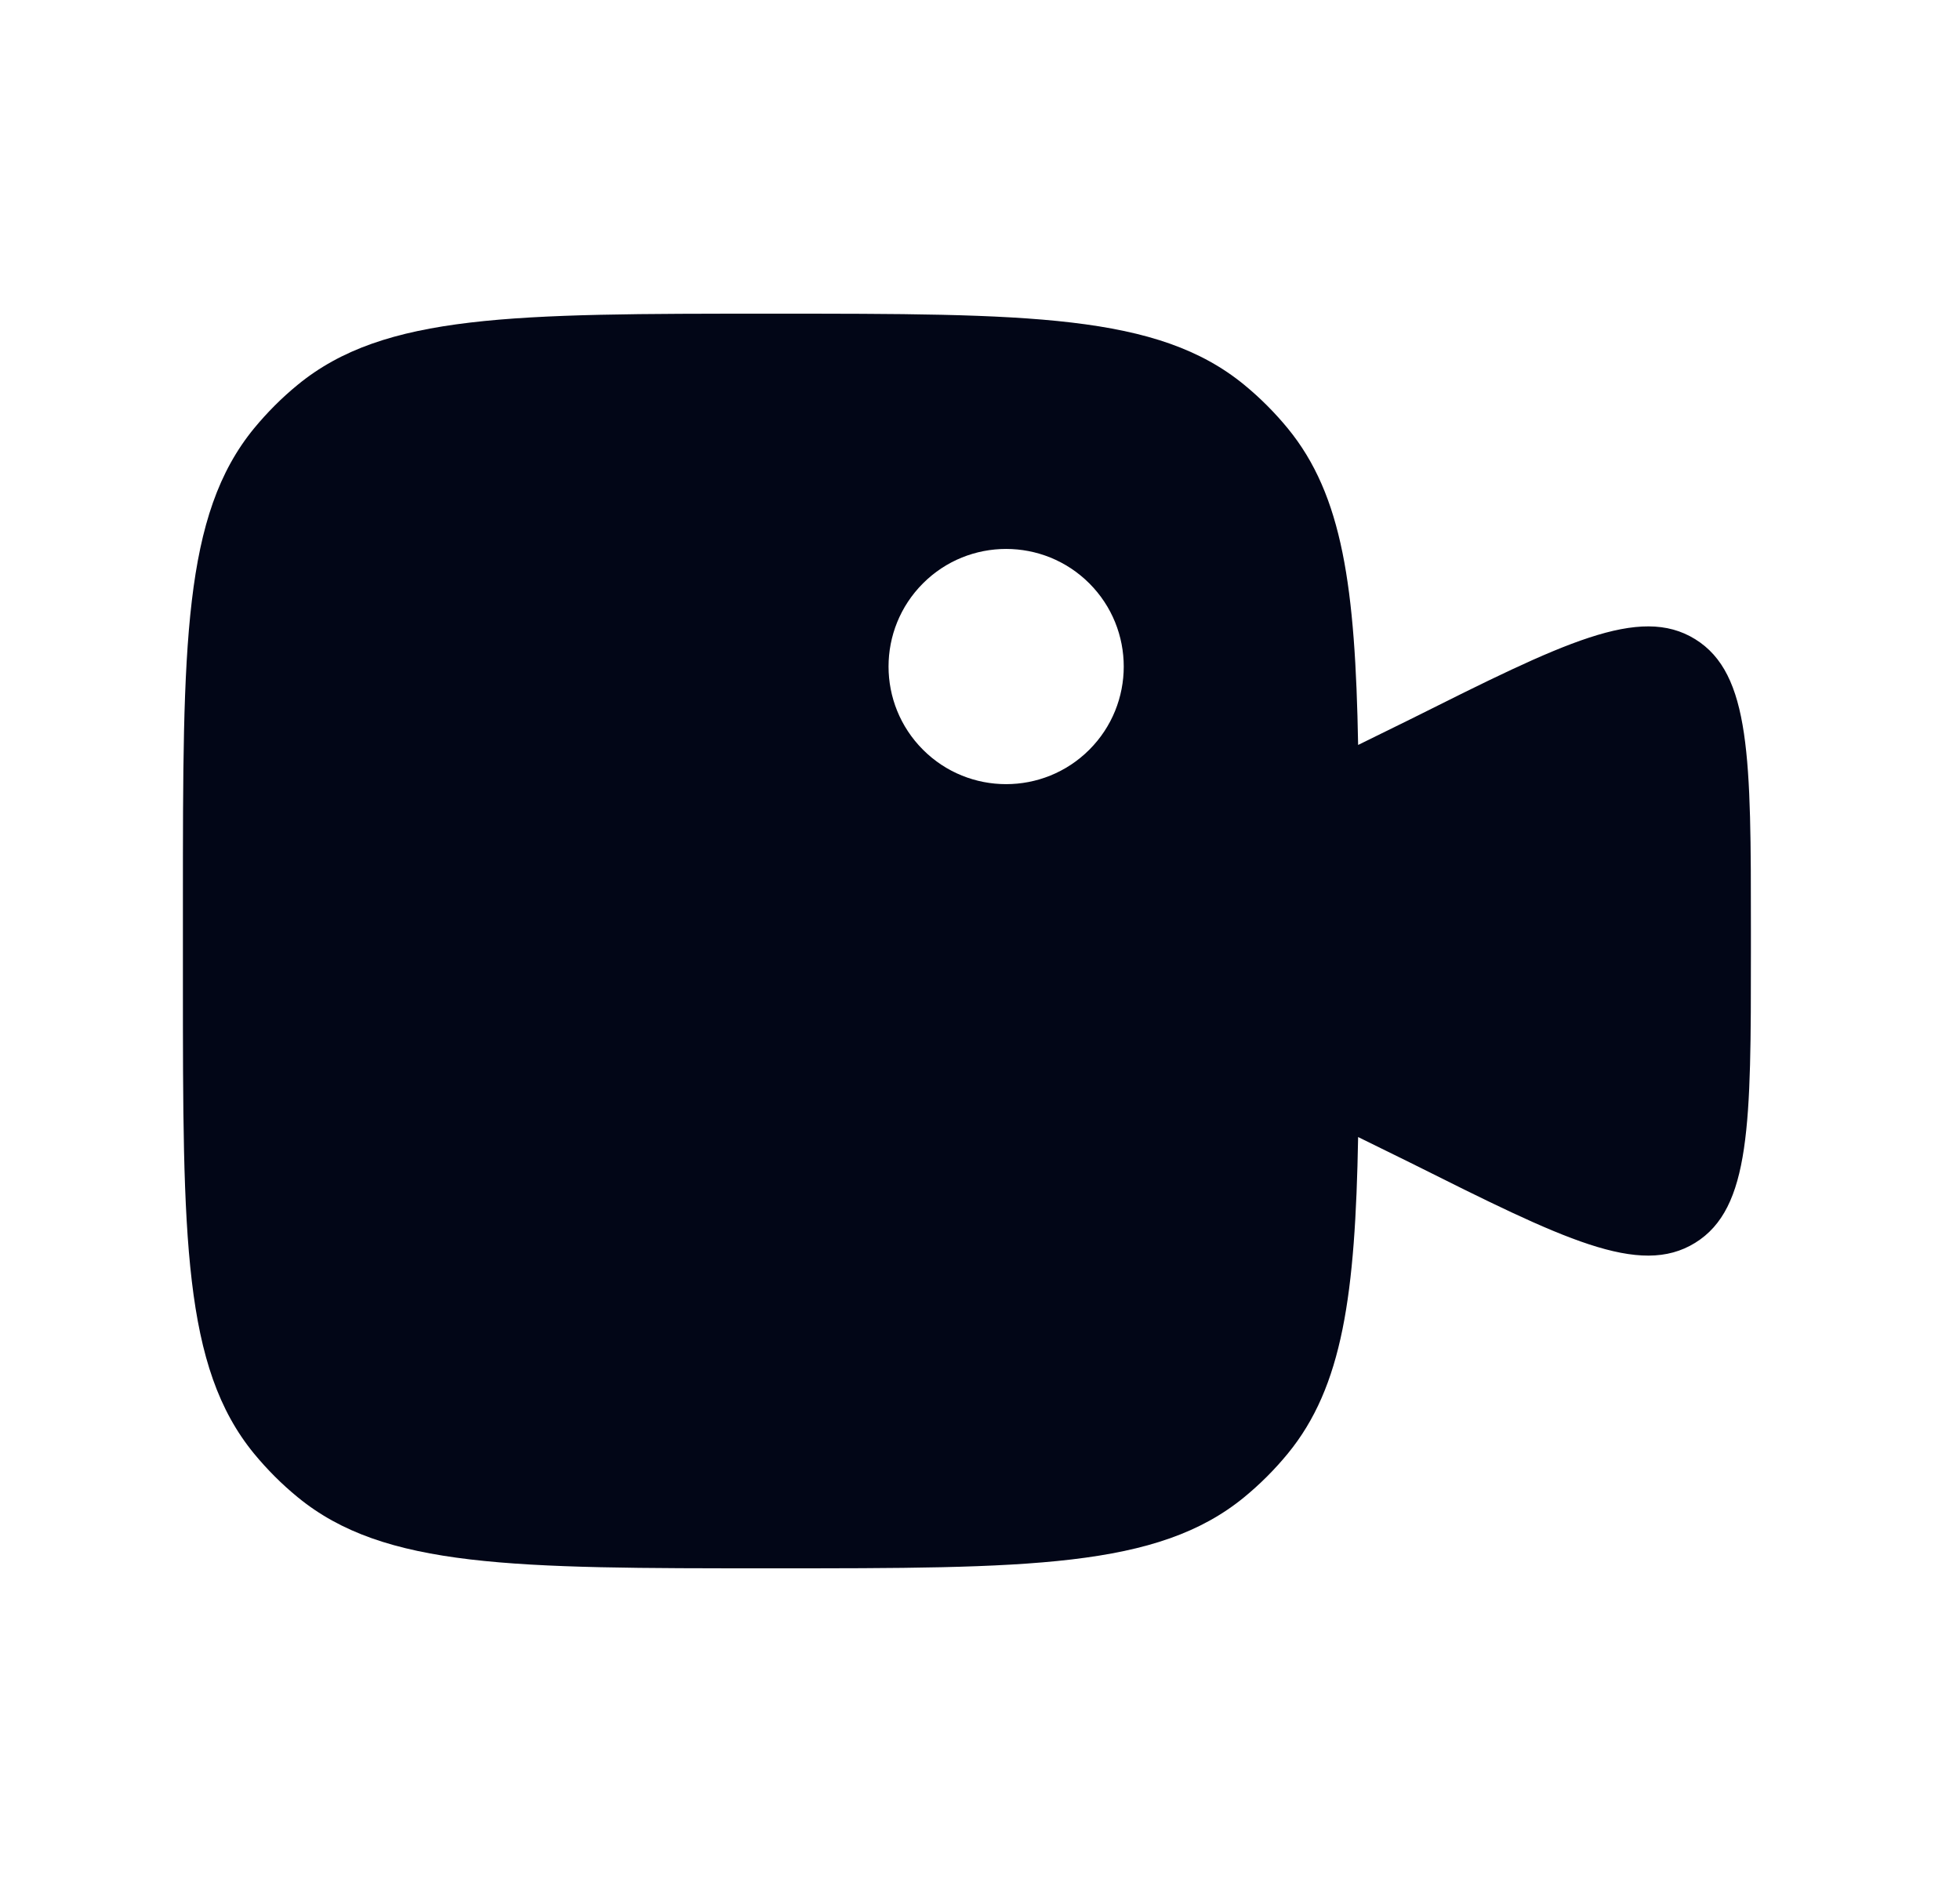 <svg width="25" height="24" viewBox="0 0 25 24" fill="none" xmlns="http://www.w3.org/2000/svg">
<path fill-rule="evenodd" clip-rule="evenodd" d="M2.333 12.5V11.5C2.333 8.213 2.333 6.569 3.241 5.462C3.408 5.26 3.593 5.074 3.796 4.908C4.902 4 6.546 4 9.833 4C13.121 4 14.765 4 15.871 4.908C16.073 5.074 16.259 5.26 16.425 5.462C17.127 6.317 17.287 7.493 17.323 9.5L17.992 9.171C19.938 8.198 20.911 7.711 21.622 8.151C22.333 8.591 22.333 9.679 22.333 11.854V12.146C22.333 14.322 22.333 15.409 21.622 15.849C20.911 16.289 19.938 15.802 17.992 14.829L17.323 14.5C17.287 16.507 17.127 17.683 16.425 18.538C16.259 18.74 16.073 18.926 15.871 19.092C14.765 20 13.121 20 9.833 20C6.546 20 4.902 20 3.796 19.092C3.593 18.926 3.408 18.74 3.241 18.538C2.333 17.431 2.333 15.787 2.333 12.5ZM13.894 9.561C14.48 8.975 14.48 8.025 13.894 7.439C13.308 6.854 12.358 6.854 11.773 7.439C11.187 8.025 11.187 8.975 11.773 9.561C12.358 10.146 13.308 10.146 13.894 9.561Z" fill="#020617"/>
</svg>
